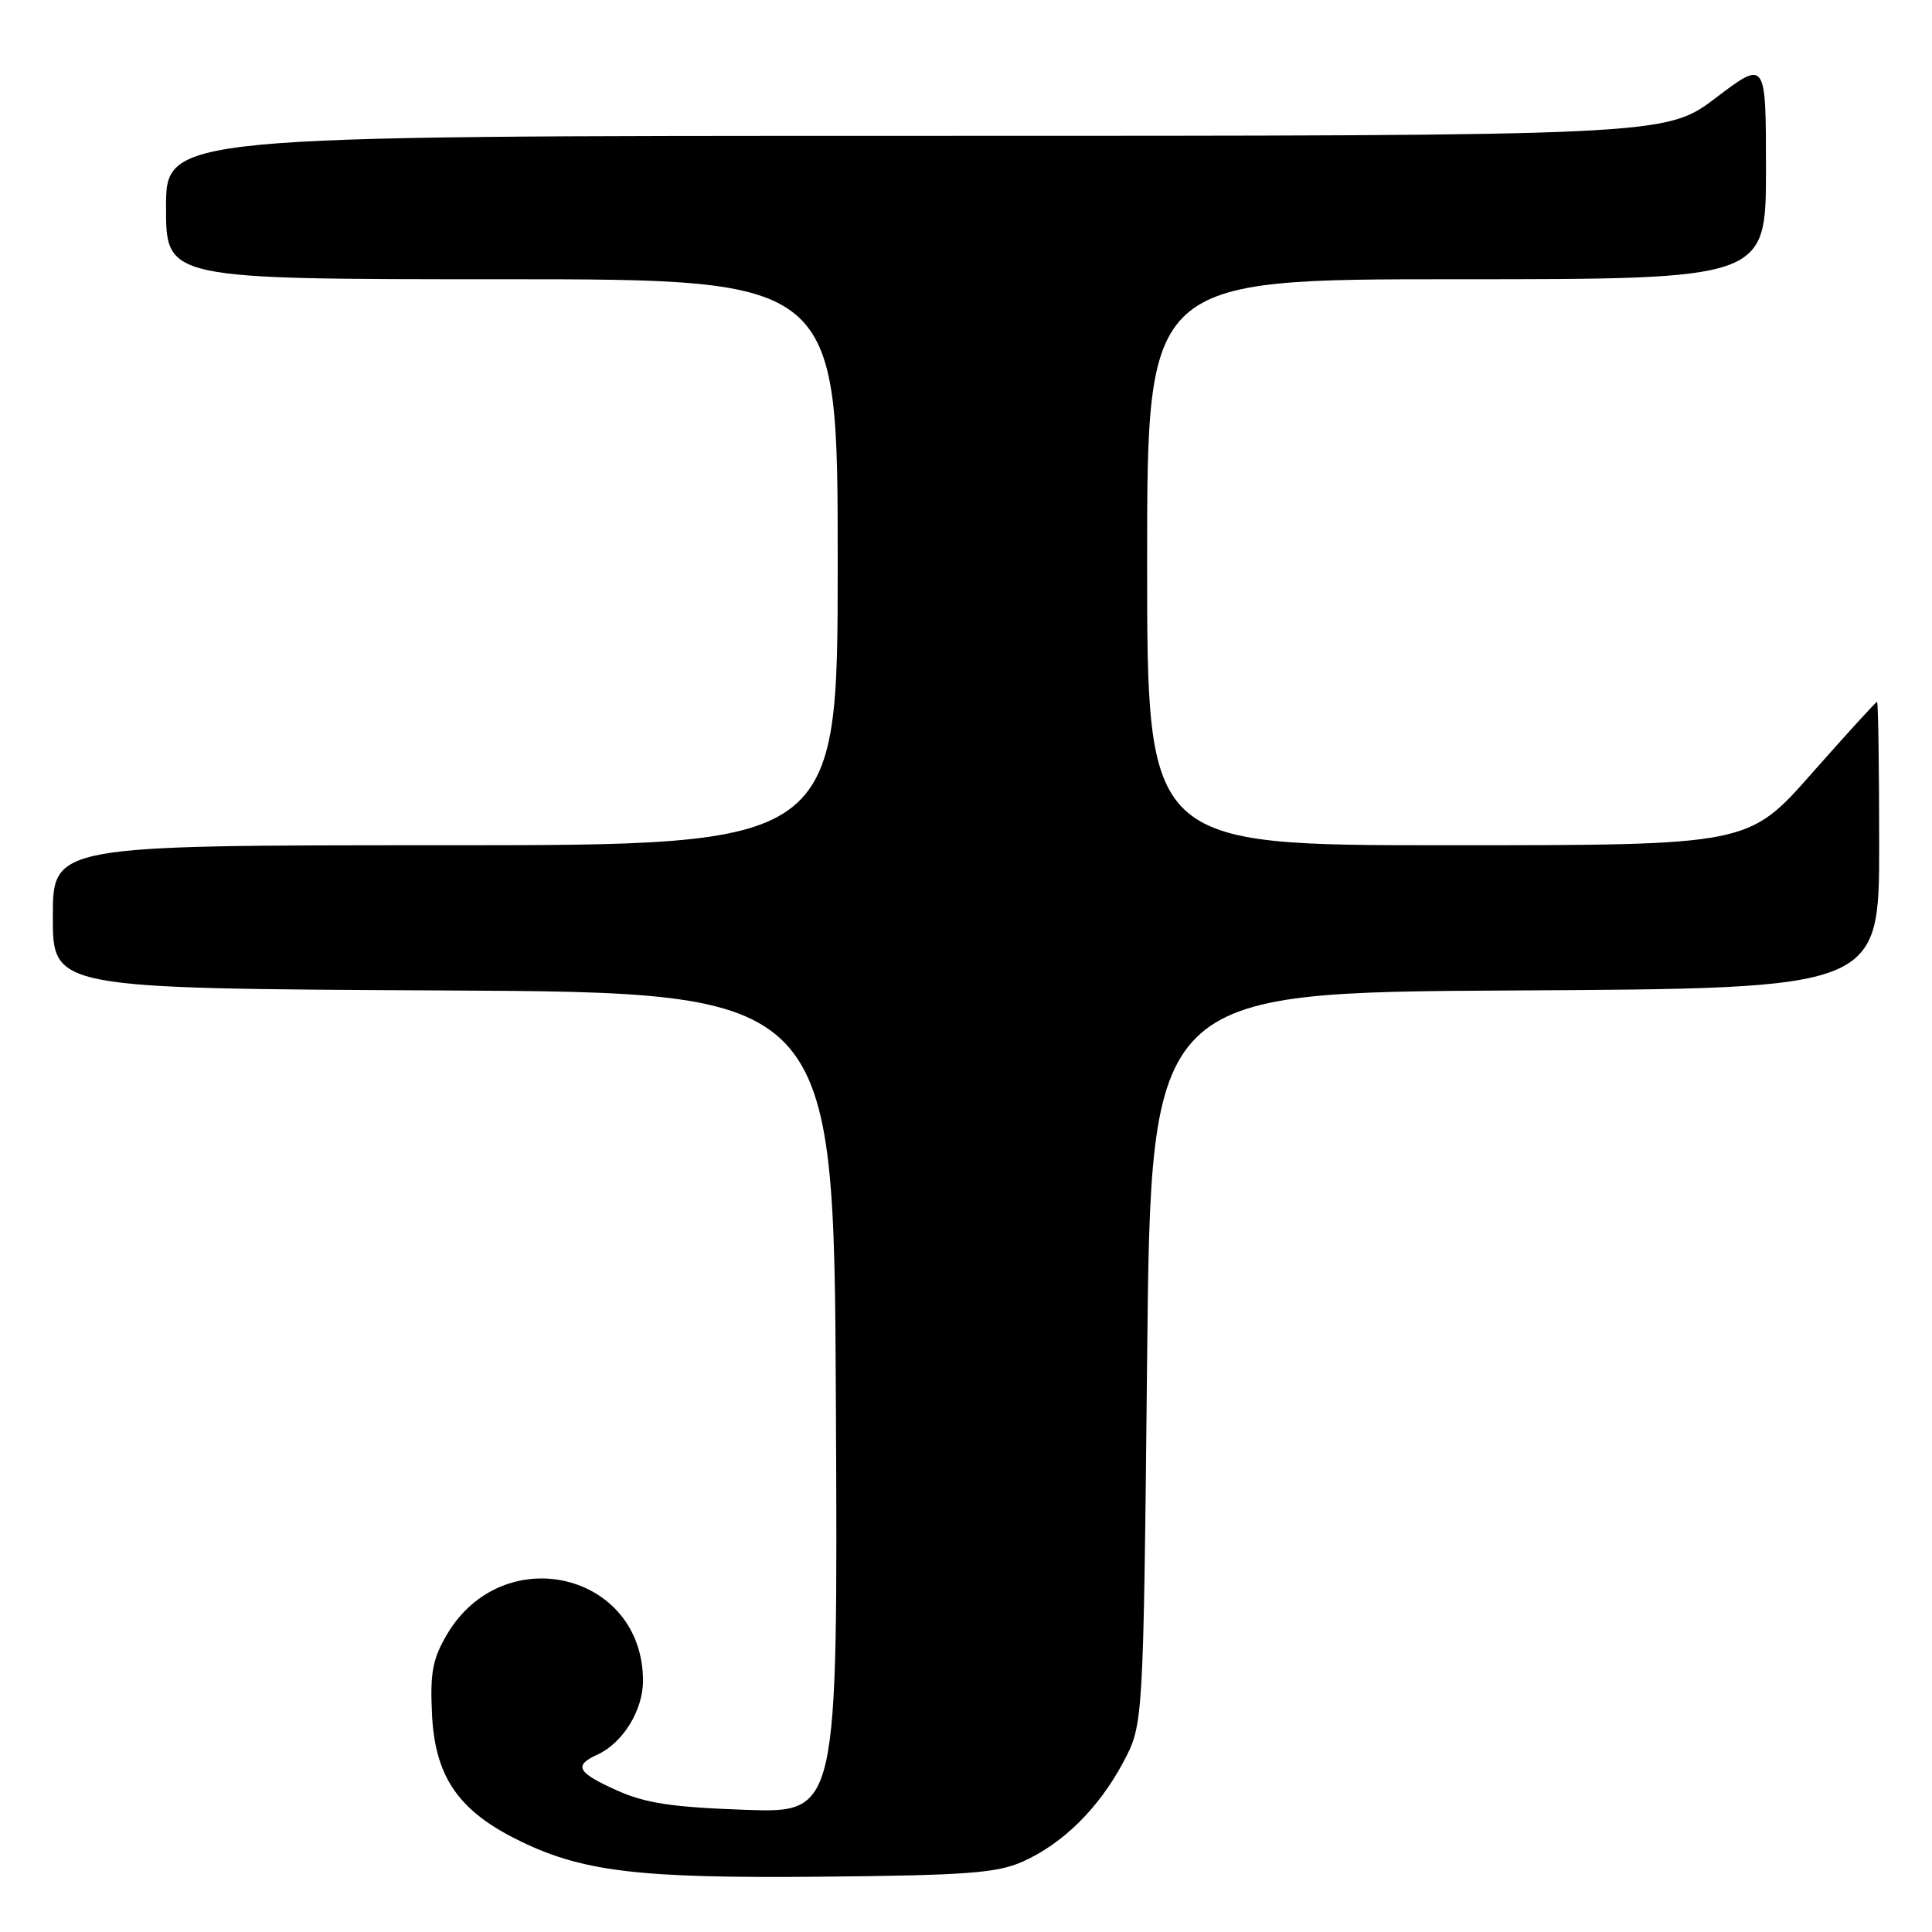 <?xml version="1.0" encoding="UTF-8" standalone="no"?>
<!DOCTYPE svg PUBLIC "-//W3C//DTD SVG 1.1//EN" "http://www.w3.org/Graphics/SVG/1.1/DTD/svg11.dtd" >
<svg xmlns="http://www.w3.org/2000/svg" xmlns:xlink="http://www.w3.org/1999/xlink" version="1.1" viewBox="0 0 256 256">
 <g >
 <path fill="currentColor"
d=" M 135.50 246.68 C 140.83 244.31 145.59 239.60 148.84 233.50 C 151.50 228.50 151.50 228.50 152.00 180.00 C 152.50 131.50 152.50 131.50 200.75 131.24 C 249.00 130.98 249.00 130.98 249.00 111.99 C 249.00 101.55 248.87 93.00 248.72 93.00 C 248.56 93.00 244.66 97.28 240.05 102.50 C 231.67 112.00 231.67 112.00 191.83 112.00 C 152.00 112.00 152.00 112.00 152.00 74.50 C 152.00 37.00 152.00 37.00 193.00 37.00 C 234.00 37.00 234.00 37.00 234.00 22.47 C 234.00 7.93 234.00 7.93 227.35 12.97 C 220.70 18.00 220.70 18.00 121.35 18.00 C 22.00 18.00 22.00 18.00 22.00 27.50 C 22.00 37.00 22.00 37.00 66.50 37.00 C 111.00 37.00 111.00 37.00 111.00 74.50 C 111.00 112.00 111.00 112.00 59.00 112.00 C 7.00 112.00 7.00 112.00 7.00 121.49 C 7.00 130.98 7.00 130.98 58.75 131.24 C 110.50 131.50 110.50 131.50 110.76 185.87 C 111.02 240.24 111.02 240.24 98.76 239.81 C 89.06 239.47 85.51 238.93 81.75 237.24 C 76.47 234.88 75.97 233.94 79.17 232.49 C 82.52 230.96 85.20 226.63 85.20 222.72 C 85.20 208.34 66.64 203.97 59.21 216.60 C 57.32 219.82 56.98 221.66 57.24 227.11 C 57.62 235.25 60.62 239.76 68.21 243.60 C 76.88 248.00 84.24 248.91 109.00 248.67 C 128.08 248.49 132.11 248.19 135.50 246.68 Z "/>
</g>
</svg>